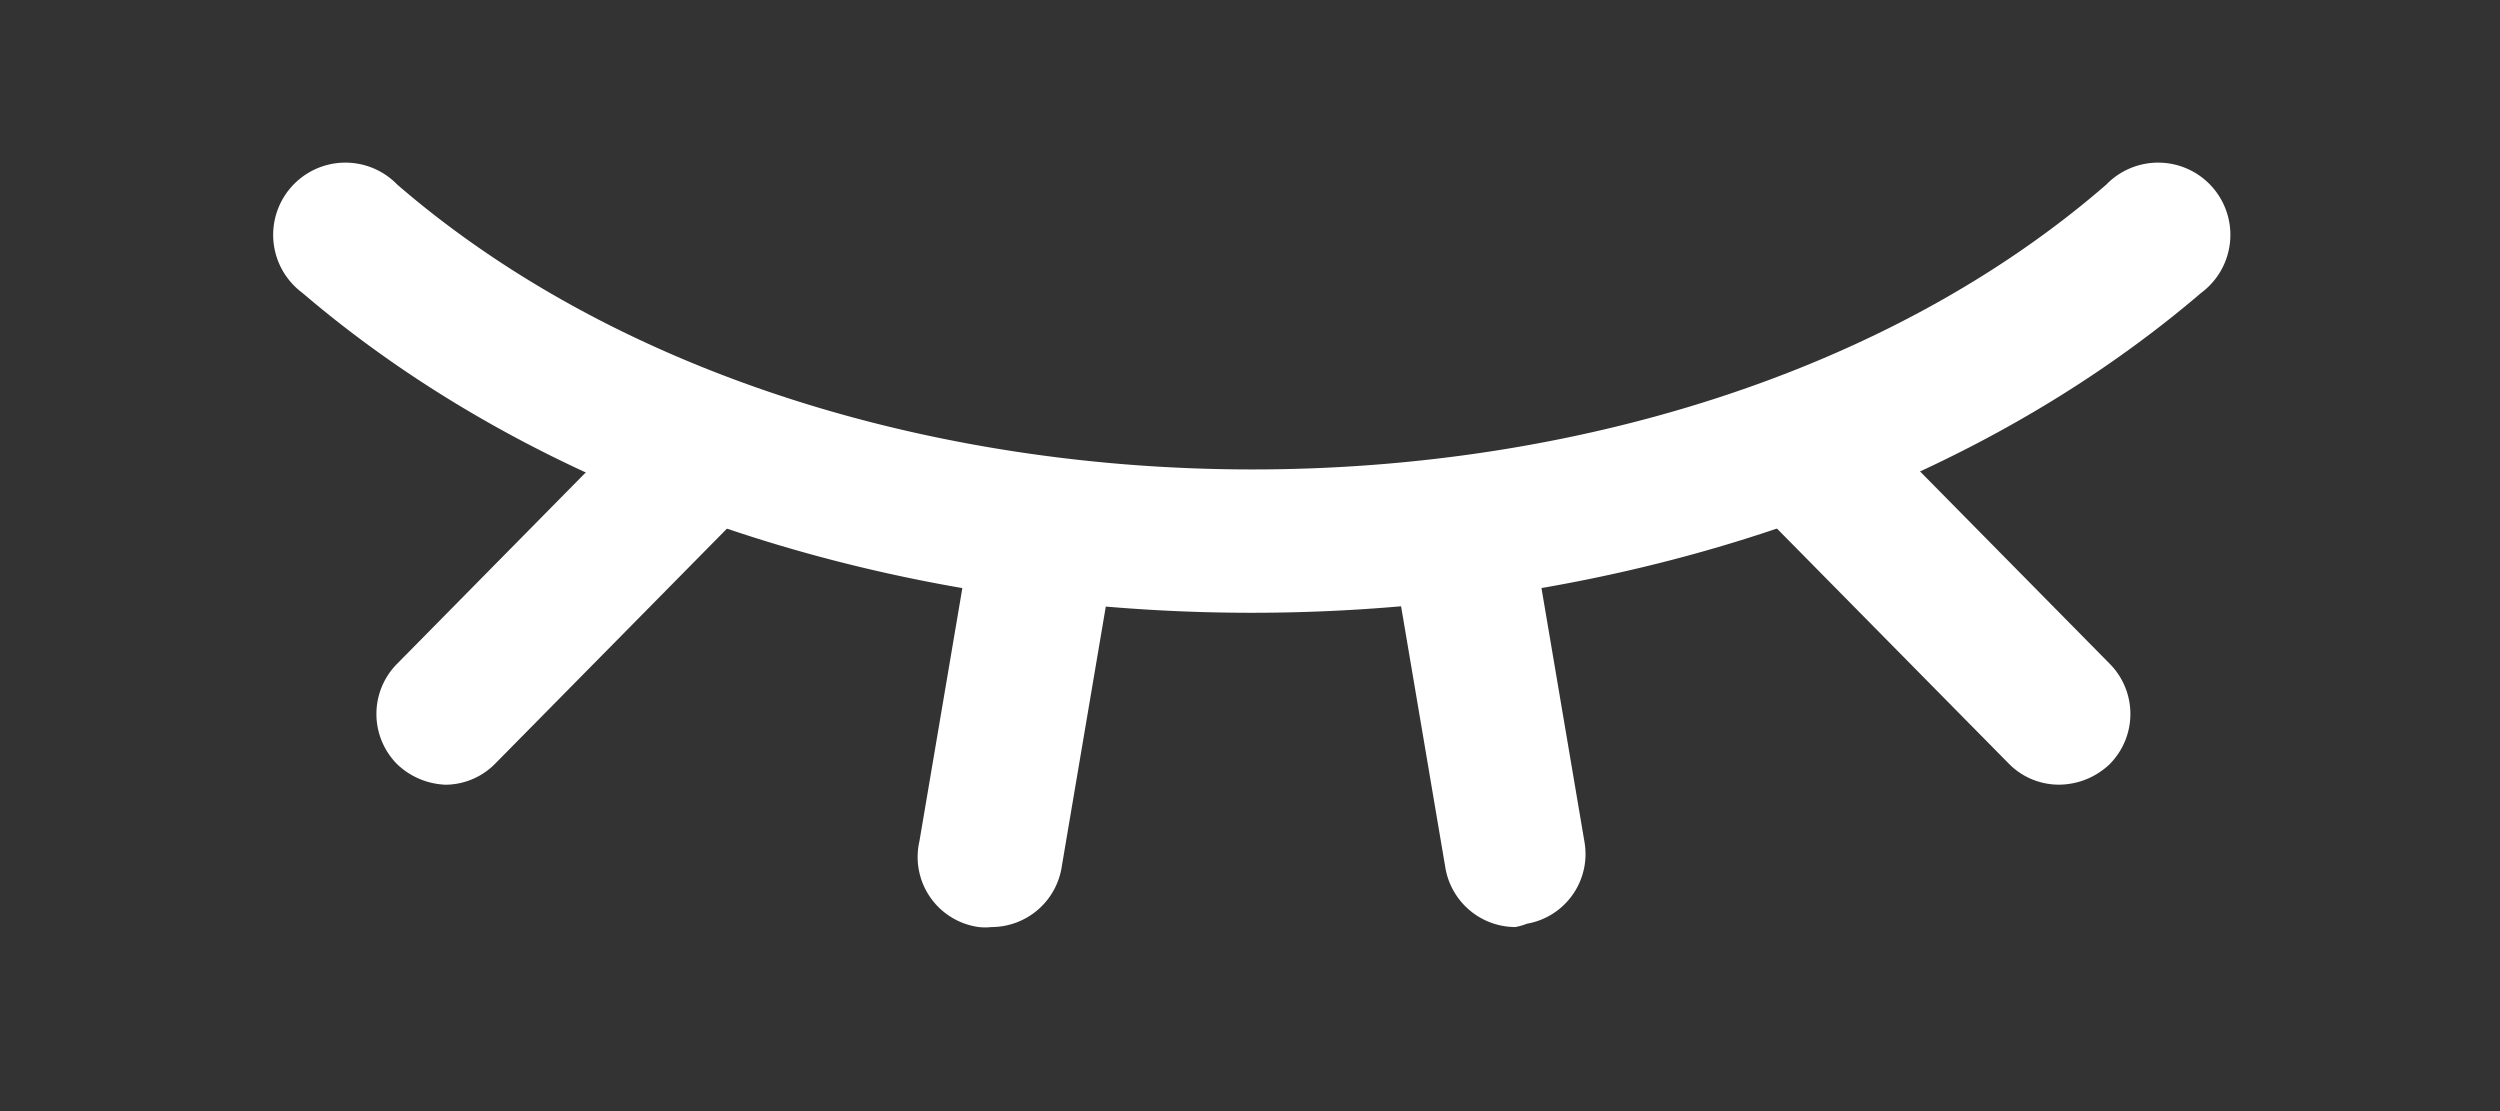 <svg xmlns="http://www.w3.org/2000/svg" width="45" height="20" viewBox="0 0 45 20"><rect x="0" y="0" width="45" height="20" fill="#333333" stroke="none"/><defs><style>.a{fill:none;}.b{fill:#fff;}</style></defs><g transform="translate(-646 -682)"><rect class="a" width="45" height="20" transform="translate(646 682)"/><g transform="translate(616.475 266.475)"><path class="b" d="M52.057,426.555c-6.306,0-12.6-1.923-17.09-5.759a1.3,1.3,0,1,1,1.709-1.948c7.913,6.836,22.883,6.836,30.762,0a1.3,1.3,0,1,1,1.709,1.948C64.66,424.632,58.363,426.555,52.057,426.555Z" transform="translate(0 0)"/><path class="b" d="M93.955,540.321a1.049,1.049,0,0,1-.231,0,1.273,1.273,0,0,1-1.068-1.547l.855-5.042a1.3,1.3,0,0,1,2.563.444l-.854,5.042A1.282,1.282,0,0,1,93.955,540.321Zm19.209-2.563a1.264,1.264,0,0,1-.906-.385l-4.213-4.272a1.282,1.282,0,1,1,1.82-1.795l4.213,4.273a1.282,1.282,0,0,1,0,1.812,1.332,1.332,0,0,1-.914.367Zm-29.053,0a1.332,1.332,0,0,1-.855-.367,1.282,1.282,0,0,1,0-1.811l4.213-4.273a1.282,1.282,0,1,1,1.769,1.795l-4.213,4.272a1.264,1.264,0,0,1-.914.385Zm19.269,2.563a1.282,1.282,0,0,1-1.256-1.06l-.854-5.042a1.282,1.282,0,1,1,2.5-.487l.854,5.042a1.273,1.273,0,0,1-1.034,1.487A1.043,1.043,0,0,1,103.38,540.321Z" transform="translate(-46.581 -108.109)"/></g></g></svg>
